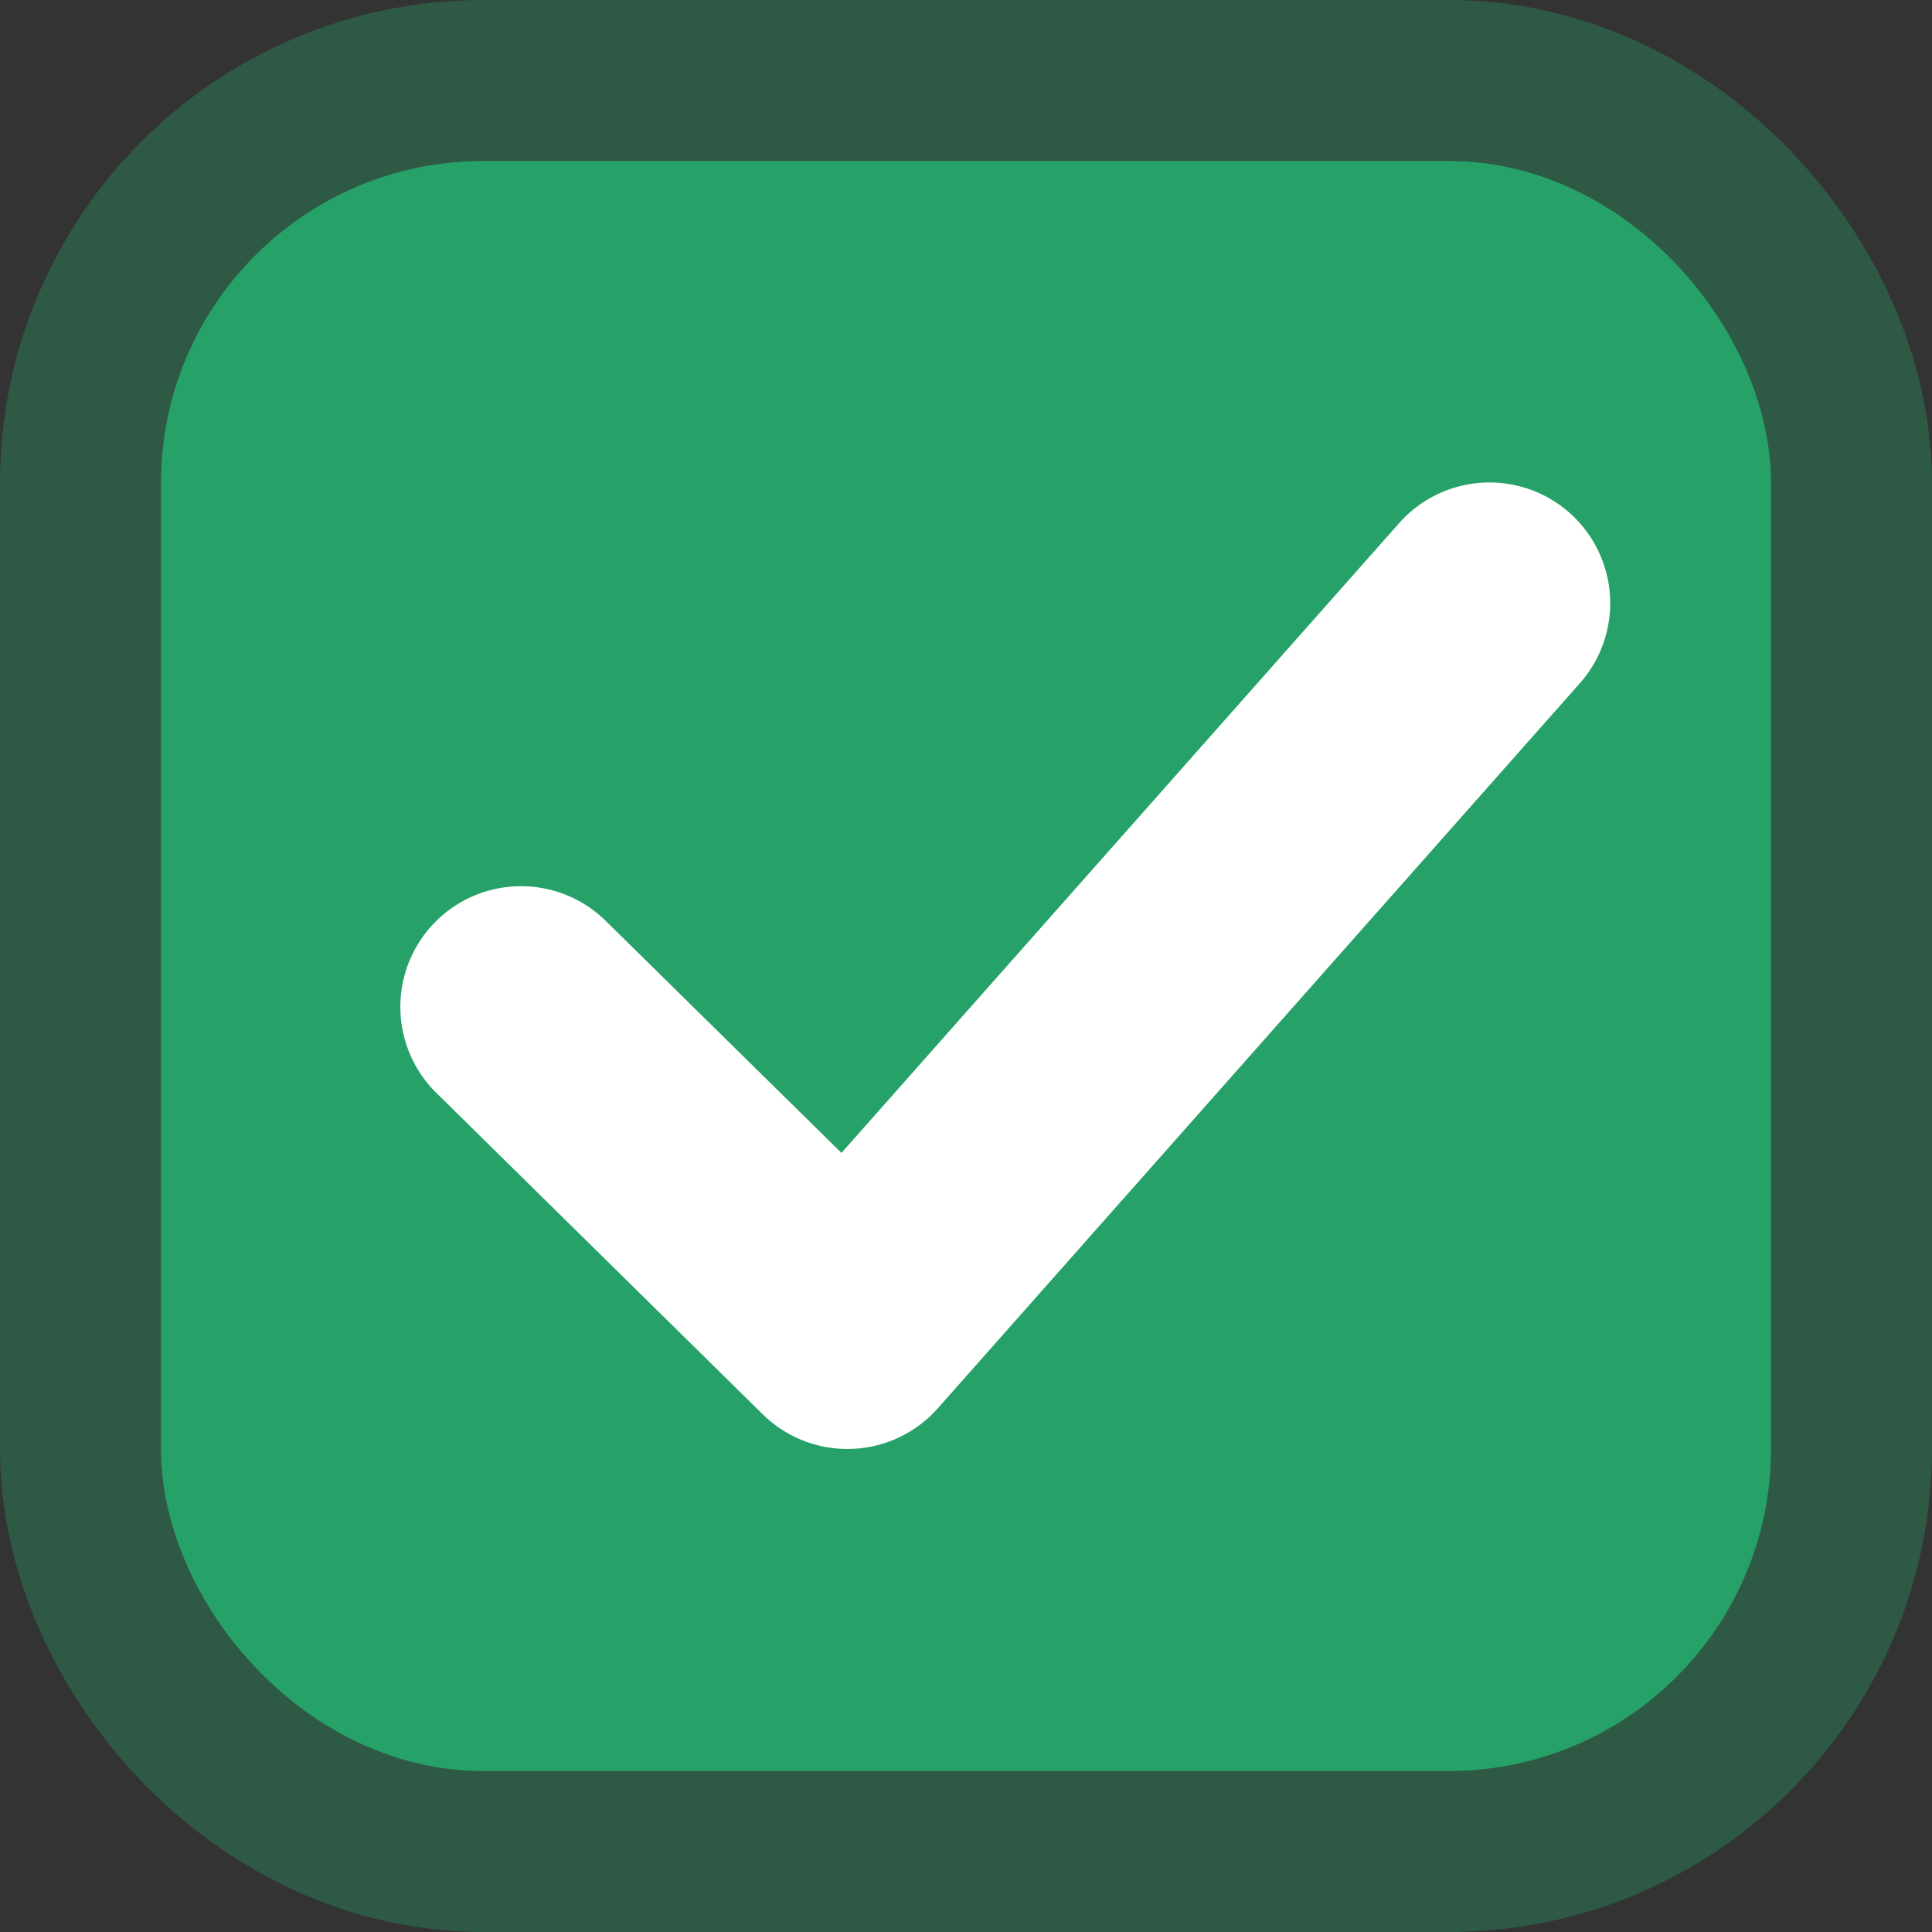 <?xml version="1.0" encoding="UTF-8" standalone="no"?>
<svg
   width="24"
   height="24"
   version="1.1"
   id="svg1210"
   sodipodi:docname="checkbox-focused.svg"
   inkscape:version="1.2.2 (b0a8486541, 2022-12-01)"
   inkscape:export-filename="checkbox-focused.svg"
   inkscape:export-xdpi="96"
   inkscape:export-ydpi="96"
   xmlns:inkscape="http://www.inkscape.org/namespaces/inkscape"
   xmlns:sodipodi="http://sodipodi.sourceforge.net/DTD/sodipodi-0.dtd"
   xmlns="http://www.w3.org/2000/svg"
   xmlns:svg="http://www.w3.org/2000/svg">
  <rect width="100%" height="100%" fill="#333333" stroke="none"/>
  <sodipodi:namedview
     id="namedview1212"
     pagecolor="#505050"
     bordercolor="#eeeeee"
     borderopacity="1"
     inkscape:showpageshadow="0"
     inkscape:pageopacity="0"
     inkscape:pagecheckerboard="0"
     inkscape:deskcolor="#505050"
     showgrid="false"
     inkscape:zoom="32.583333"
     inkscape:cx="7.2890026"
     inkscape:cy="12"
     inkscape:window-width="1920"
     inkscape:window-height="1011"
     inkscape:window-x="0"
     inkscape:window-y="0"
     inkscape:window-maximized="1"
     inkscape:current-layer="svg1210" />
  <defs
     id="defs1200">
    <linearGradient
       id="b">
      <stop
         offset="0"
         style="stop-color:#515151;stop-opacity:1"
         id="stop1180" />
      <stop
         offset="1"
         style="stop-color:#292929;stop-opacity:1"
         id="stop1182" />
    </linearGradient>
    <linearGradient
       id="a">
      <stop
         style="stop-color:#0b2e52;stop-opacity:1"
         offset="0"
         id="stop1185" />
      <stop
         style="stop-color:#1862af;stop-opacity:1"
         offset="1"
         id="stop1187" />
    </linearGradient>
    <linearGradient
       id="c">
      <stop
         style="stop-color:#333;stop-opacity:1"
         offset="0"
         id="stop1190" />
      <stop
         style="stop-color:#292929;stop-opacity:1"
         offset="1"
         id="stop1192" />
    </linearGradient>
    <linearGradient
       id="d">
      <stop
         style="stop-color:#16191a;stop-opacity:1"
         offset="0"
         id="stop1195" />
      <stop
         style="stop-color:#2b3133;stop-opacity:1"
         offset="1"
         id="stop1197" />
    </linearGradient>
  </defs>
  <g
     transform="translate(-342.5,-521.362)"
     id="g1208"
     inkscape:highlight-color="#ffffff">
    <rect
       rx="3"
       y="524.362"
       x="345.5"
       height="18"
       width="18"
       style="color:#000000;display:inline;overflow:visible;visibility:visible;fill:none;fill-opacity:1;stroke:#26a269;stroke-width:6;stroke-linecap:butt;stroke-linejoin:round;stroke-miterlimit:4;stroke-dasharray:none;stroke-dashoffset:0;stroke-opacity:0.35;marker:none;enable-background:accumulate"
       ry="3"
       id="rect1202" />
    <rect
       rx="3"
       y="524.362"
       x="345.5"
       height="18"
       width="18"
       style="color:#000000;display:inline;overflow:visible;visibility:visible;opacity:1;fill:#26a269;fill-opacity:1;stroke:#26a269;stroke-width:2;stroke-linecap:butt;stroke-linejoin:round;stroke-miterlimit:4;stroke-dasharray:none;stroke-dashoffset:0;stroke-opacity:1;marker:none;enable-background:accumulate"
       ry="3"
       id="rect1204"
       inkscape:highlight-color="#dd3951"
       inkscape:label="rect1204" />
    <path
       style="color:#000000;fill:#ffffff;stroke-linecap:round;stroke-linejoin:round;-inkscape-stroke:none"
       d="m 361.998,527.733 a 1.5,1.5 0 0 0 -2.117,0.127 l -6.928,7.824 -2.928,-2.882 a 1.5,1.5 0 0 0 -2.12,0.015 1.5,1.5 0 0 0 0.015,2.121 l 4.055,3.993 a 1.5,1.5 0 0 0 2.175,-0.075 l 7.975,-9.006 a 1.5,1.5 0 0 0 -0.127,-2.117 z"
       id="path1206" />
  </g>
</svg>
